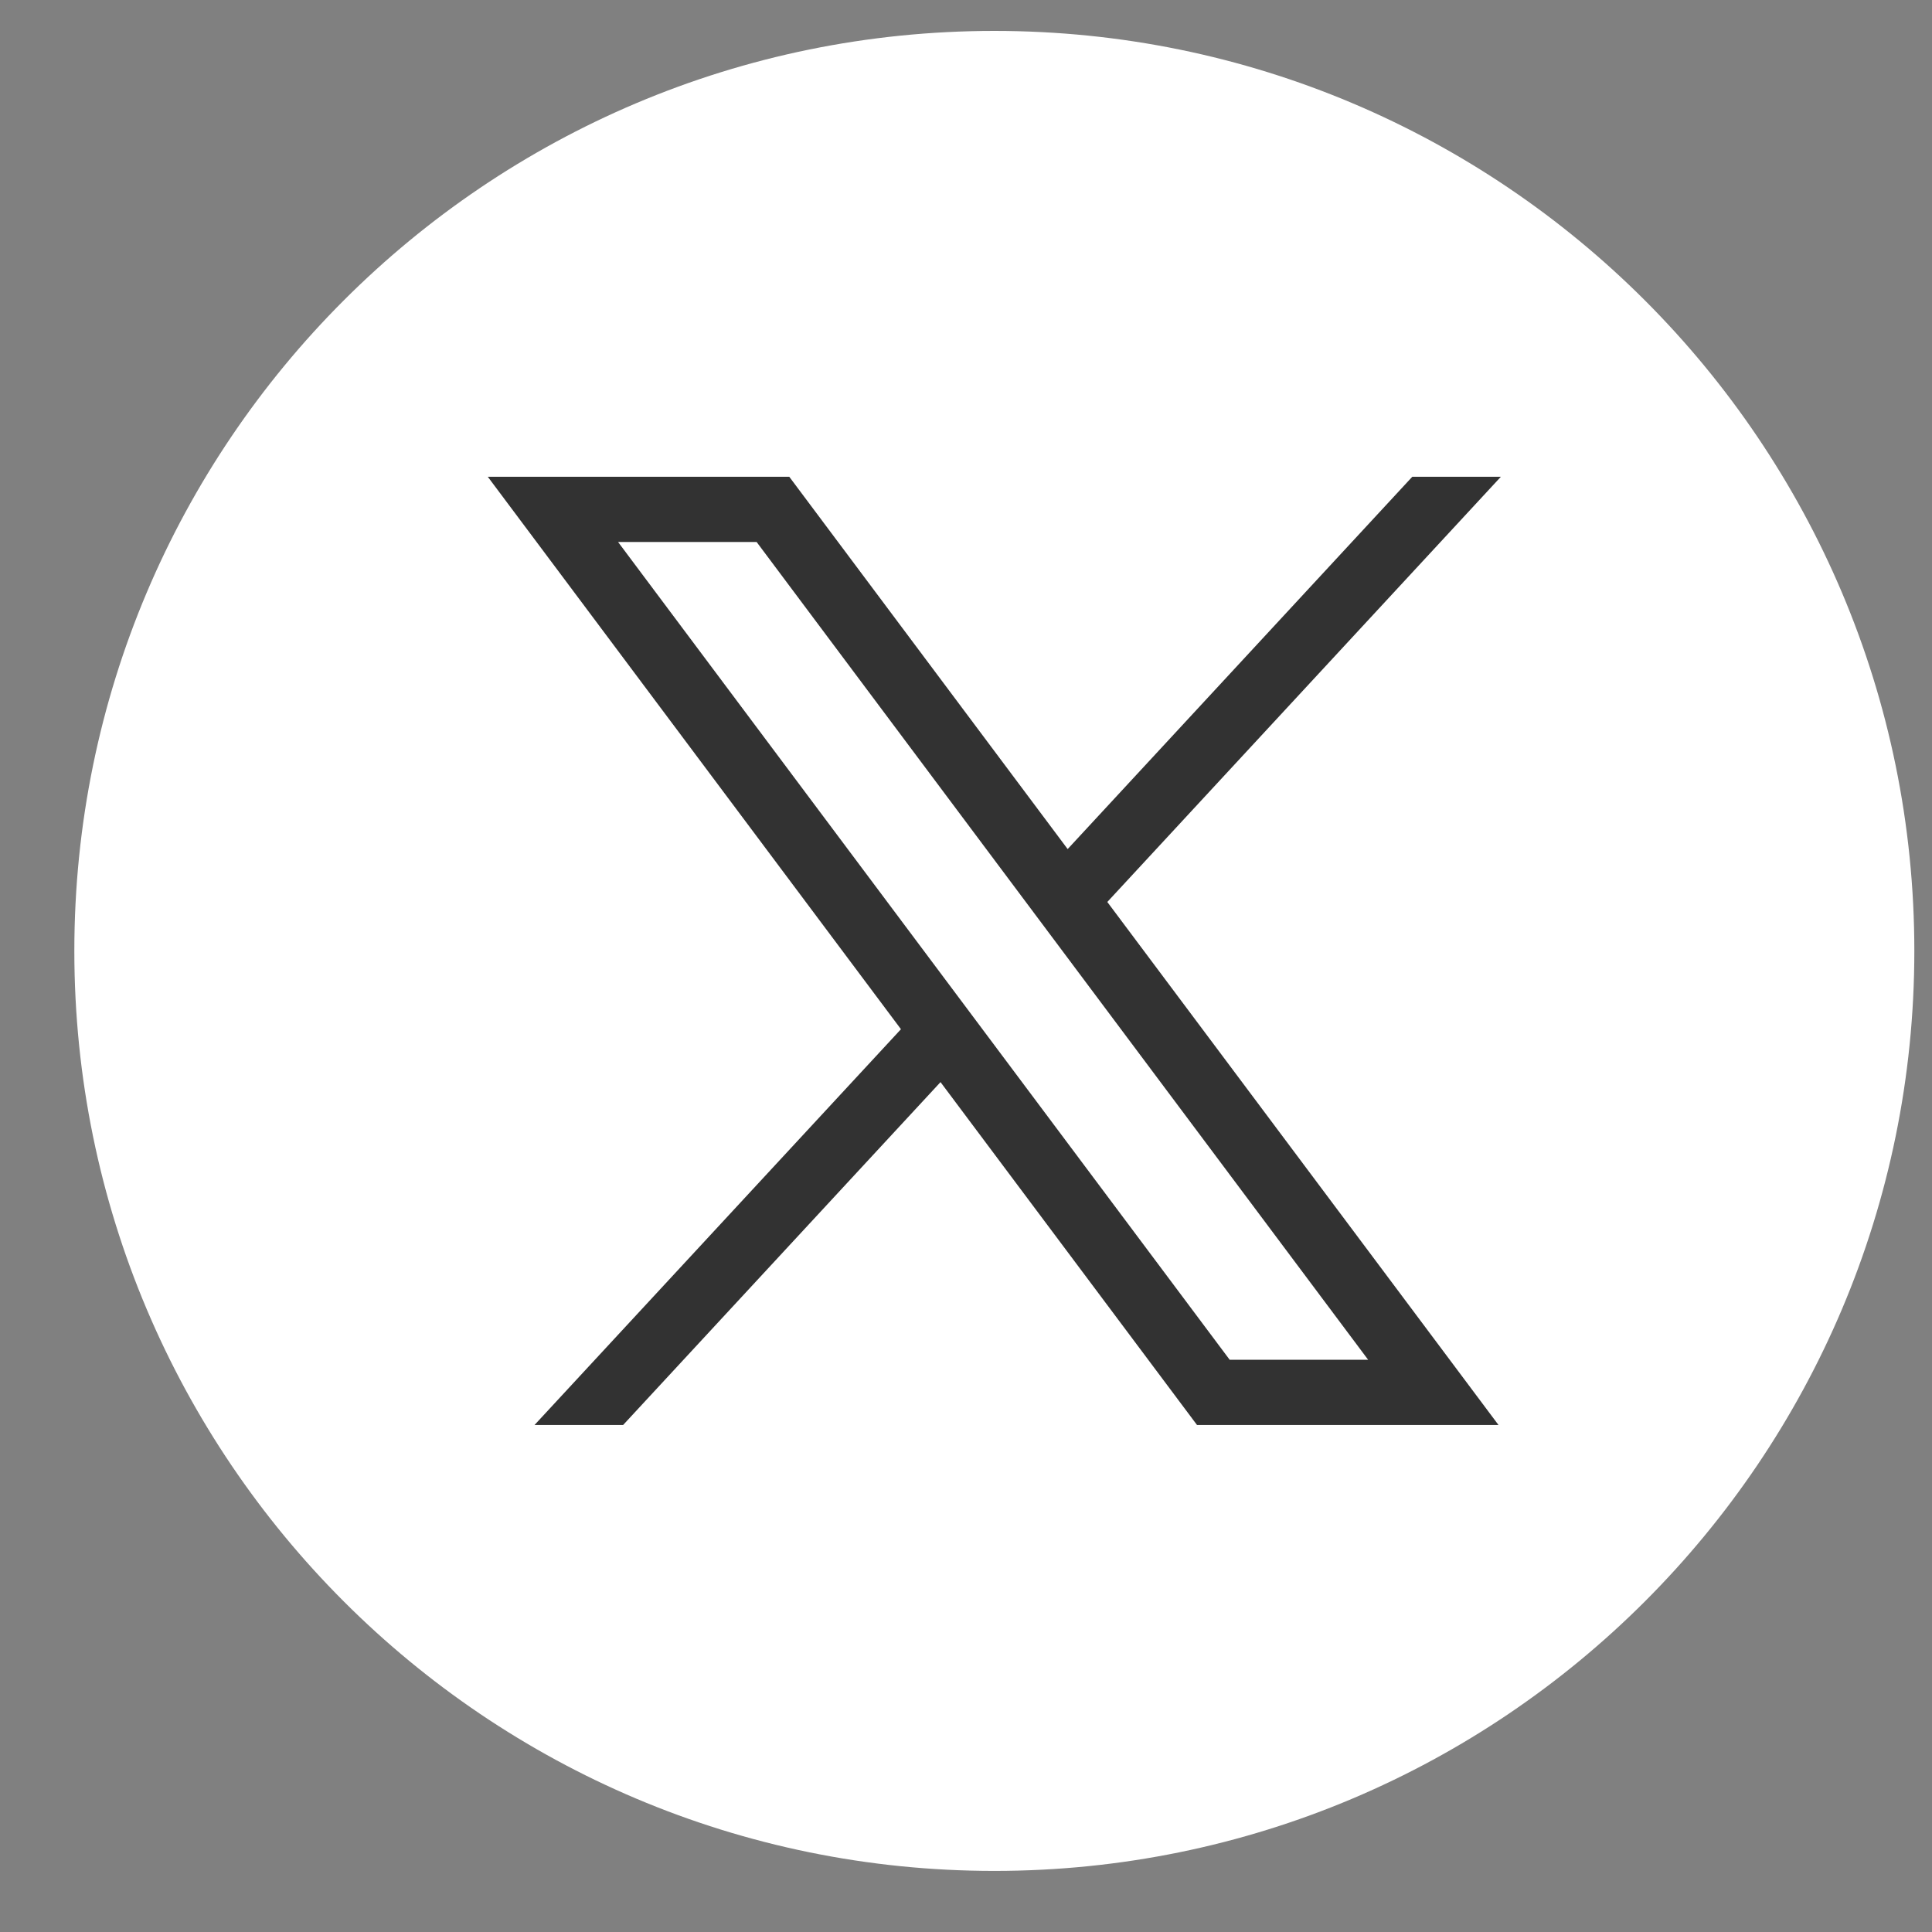 <svg xmlns="http://www.w3.org/2000/svg" width="21" height="21" viewBox="0 0 21 21" fill="none">
<rect x="0" y="0" width="21" height="21" fill="#808080" stroke="none"/>
<path d="M0.808 10.336C0.808 4.813 5.285 0.336 10.808 0.336C16.331 0.336 20.808 4.813 20.808 10.336C20.808 15.859 16.331 20.336 10.808 20.336C5.285 20.336 0.808 15.859 0.808 10.336Z" fill="white"/>
<path d="M16.288 15.489L12.036 9.804L16.314 5.182H15.351L11.605 9.229L8.579 5.182H5.302L9.793 11.187L5.81 15.489H6.773L10.223 11.762L13.011 15.489H16.288ZM14.871 14.78H13.366L6.718 5.891H8.224L14.871 14.78Z" fill="#323232"/>
</svg>
